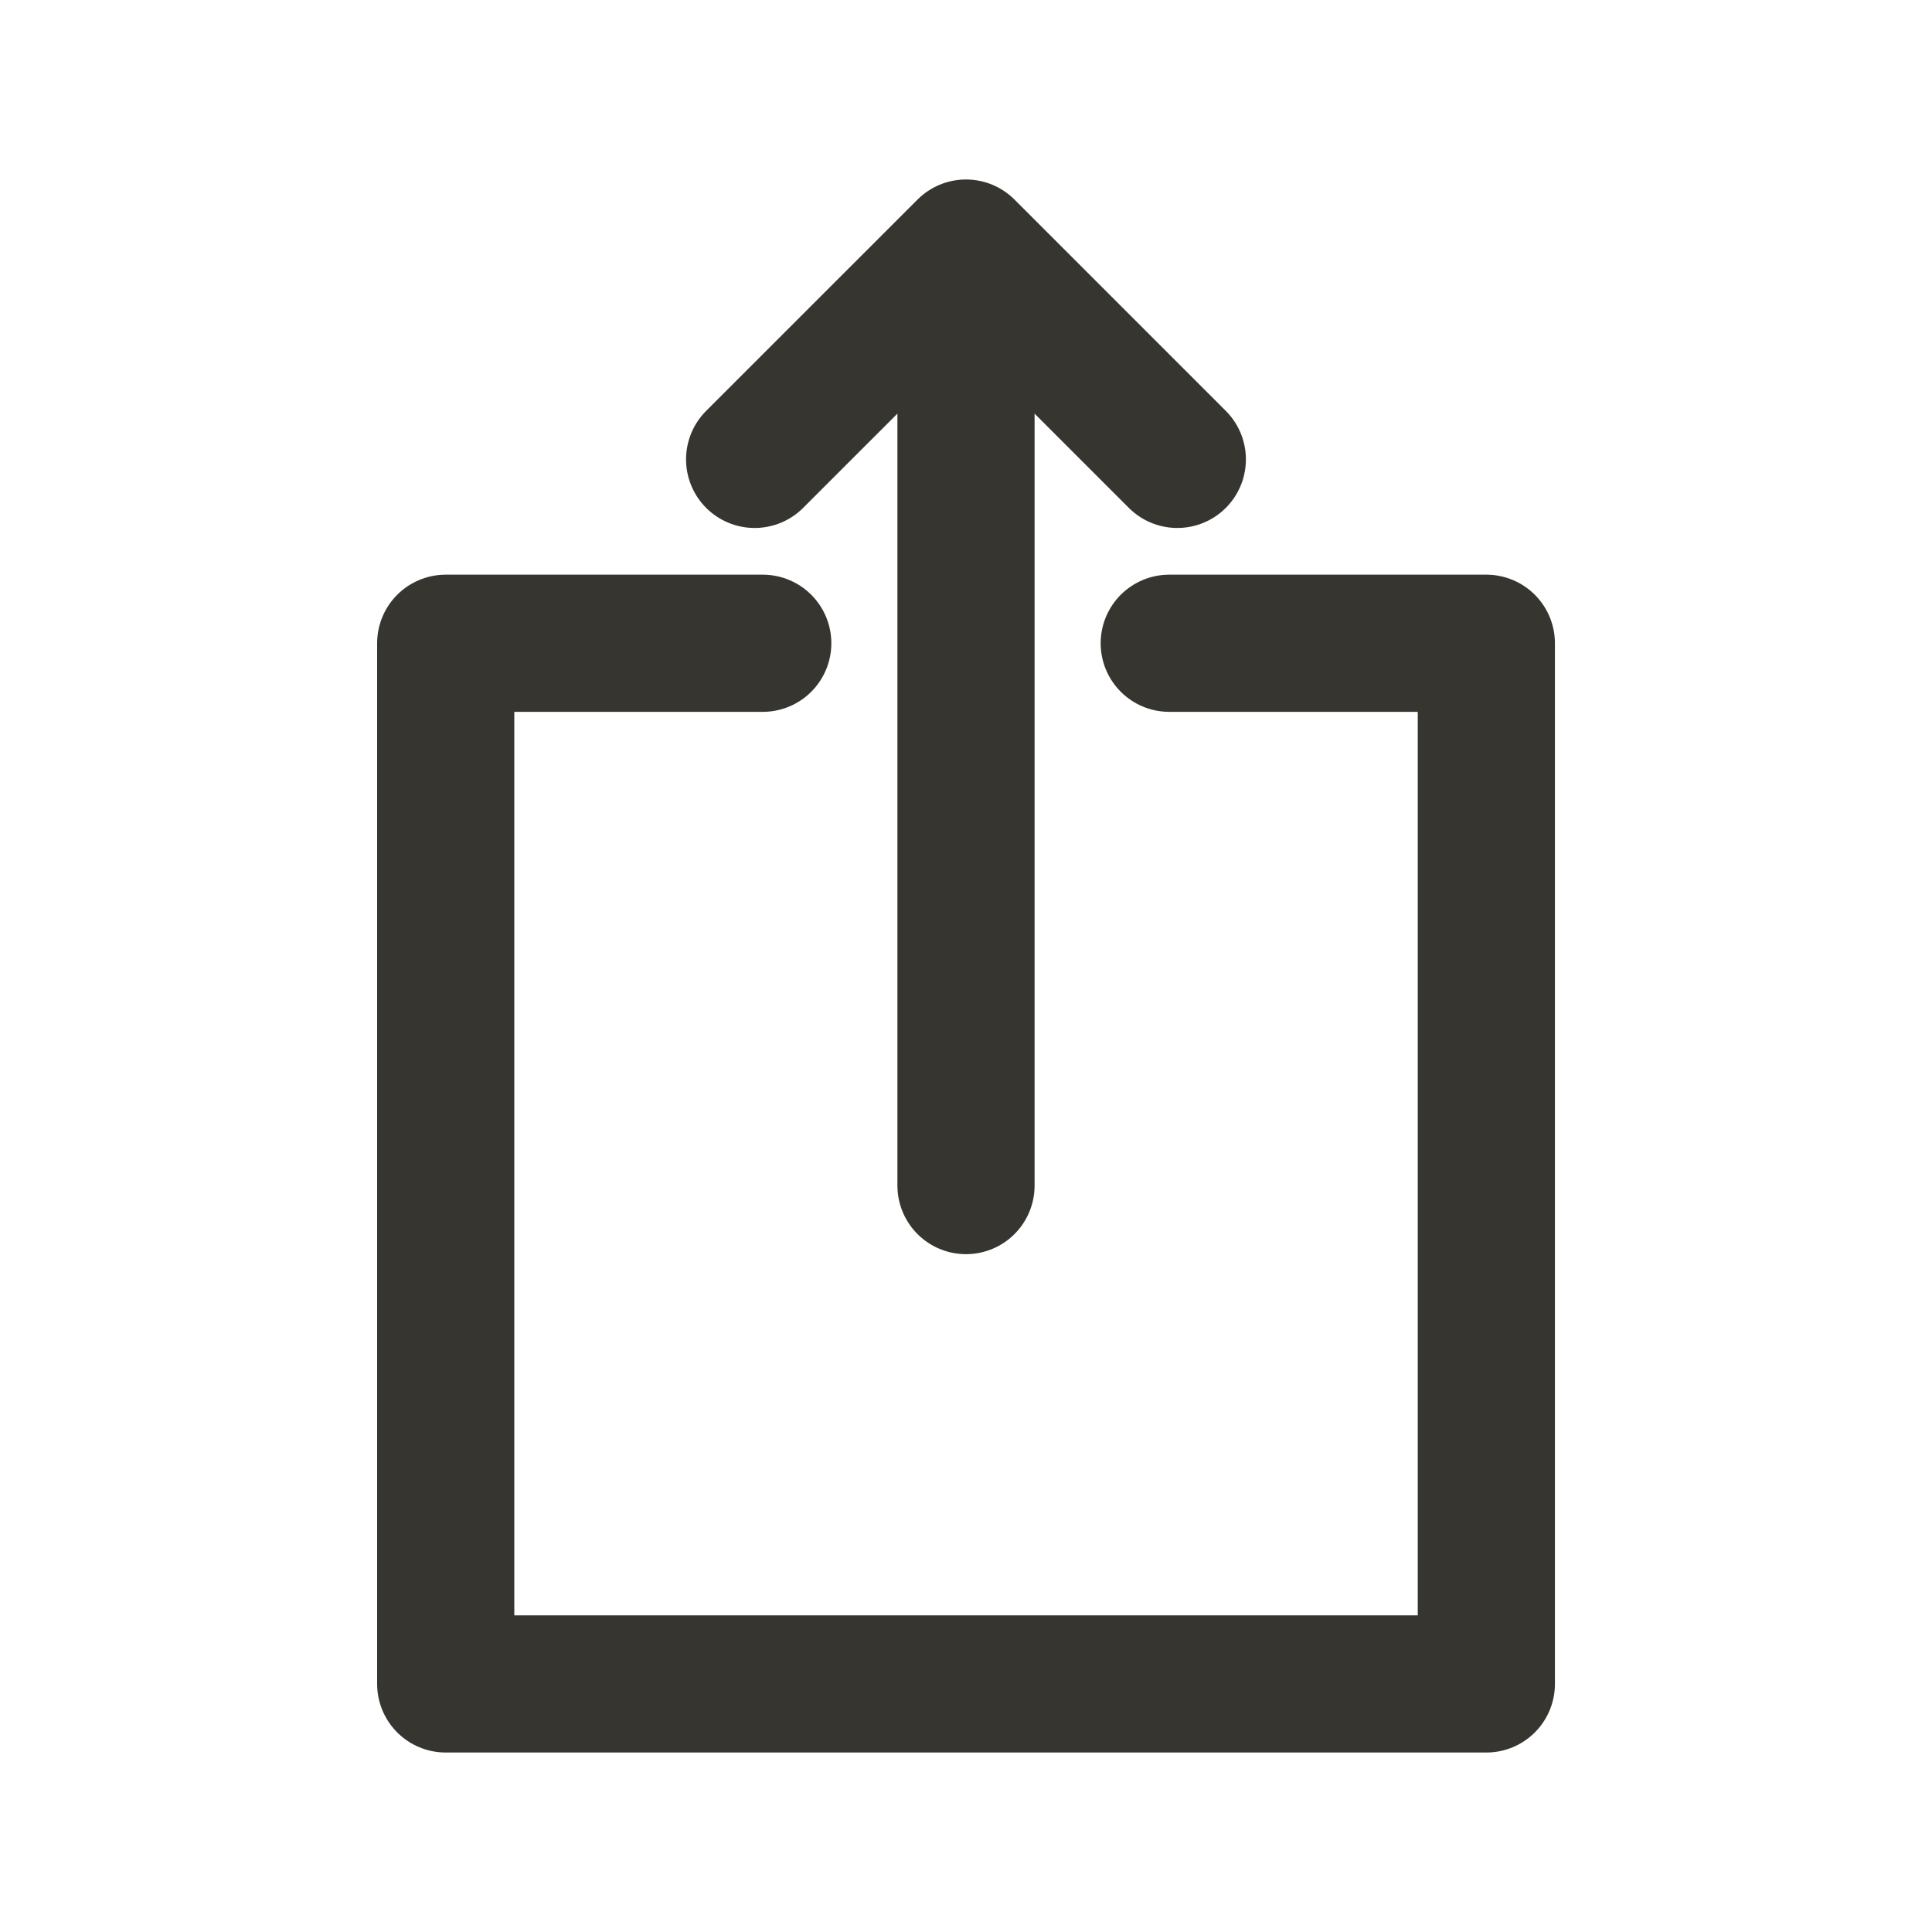 <!-- Generated by IcoMoon.io -->
<svg version="1.1" xmlns="http://www.w3.org/2000/svg" width="40" height="40" viewBox="0 0 40 40">
<title>ut-upload</title>
<path fill="none" stroke-linejoin="round" stroke-linecap="round" stroke-miterlimit="10" stroke-width="2.84" stroke="#37352f" d="M24.208 13.318h6.565v21.546h-21.545v-21.546h6.564"></path>
<path fill="none" stroke-linejoin="round" stroke-linecap="round" stroke-miterlimit="10" stroke-width="2.84" stroke="#37352f" d="M24.375 9.511l-4.375-4.375-4.376 4.375"></path>
<path fill="none" stroke-linejoin="round" stroke-linecap="round" stroke-miterlimit="10" stroke-width="2.84" stroke="#37352f" d="M20 24.546v-18.821"></path>
</svg>
